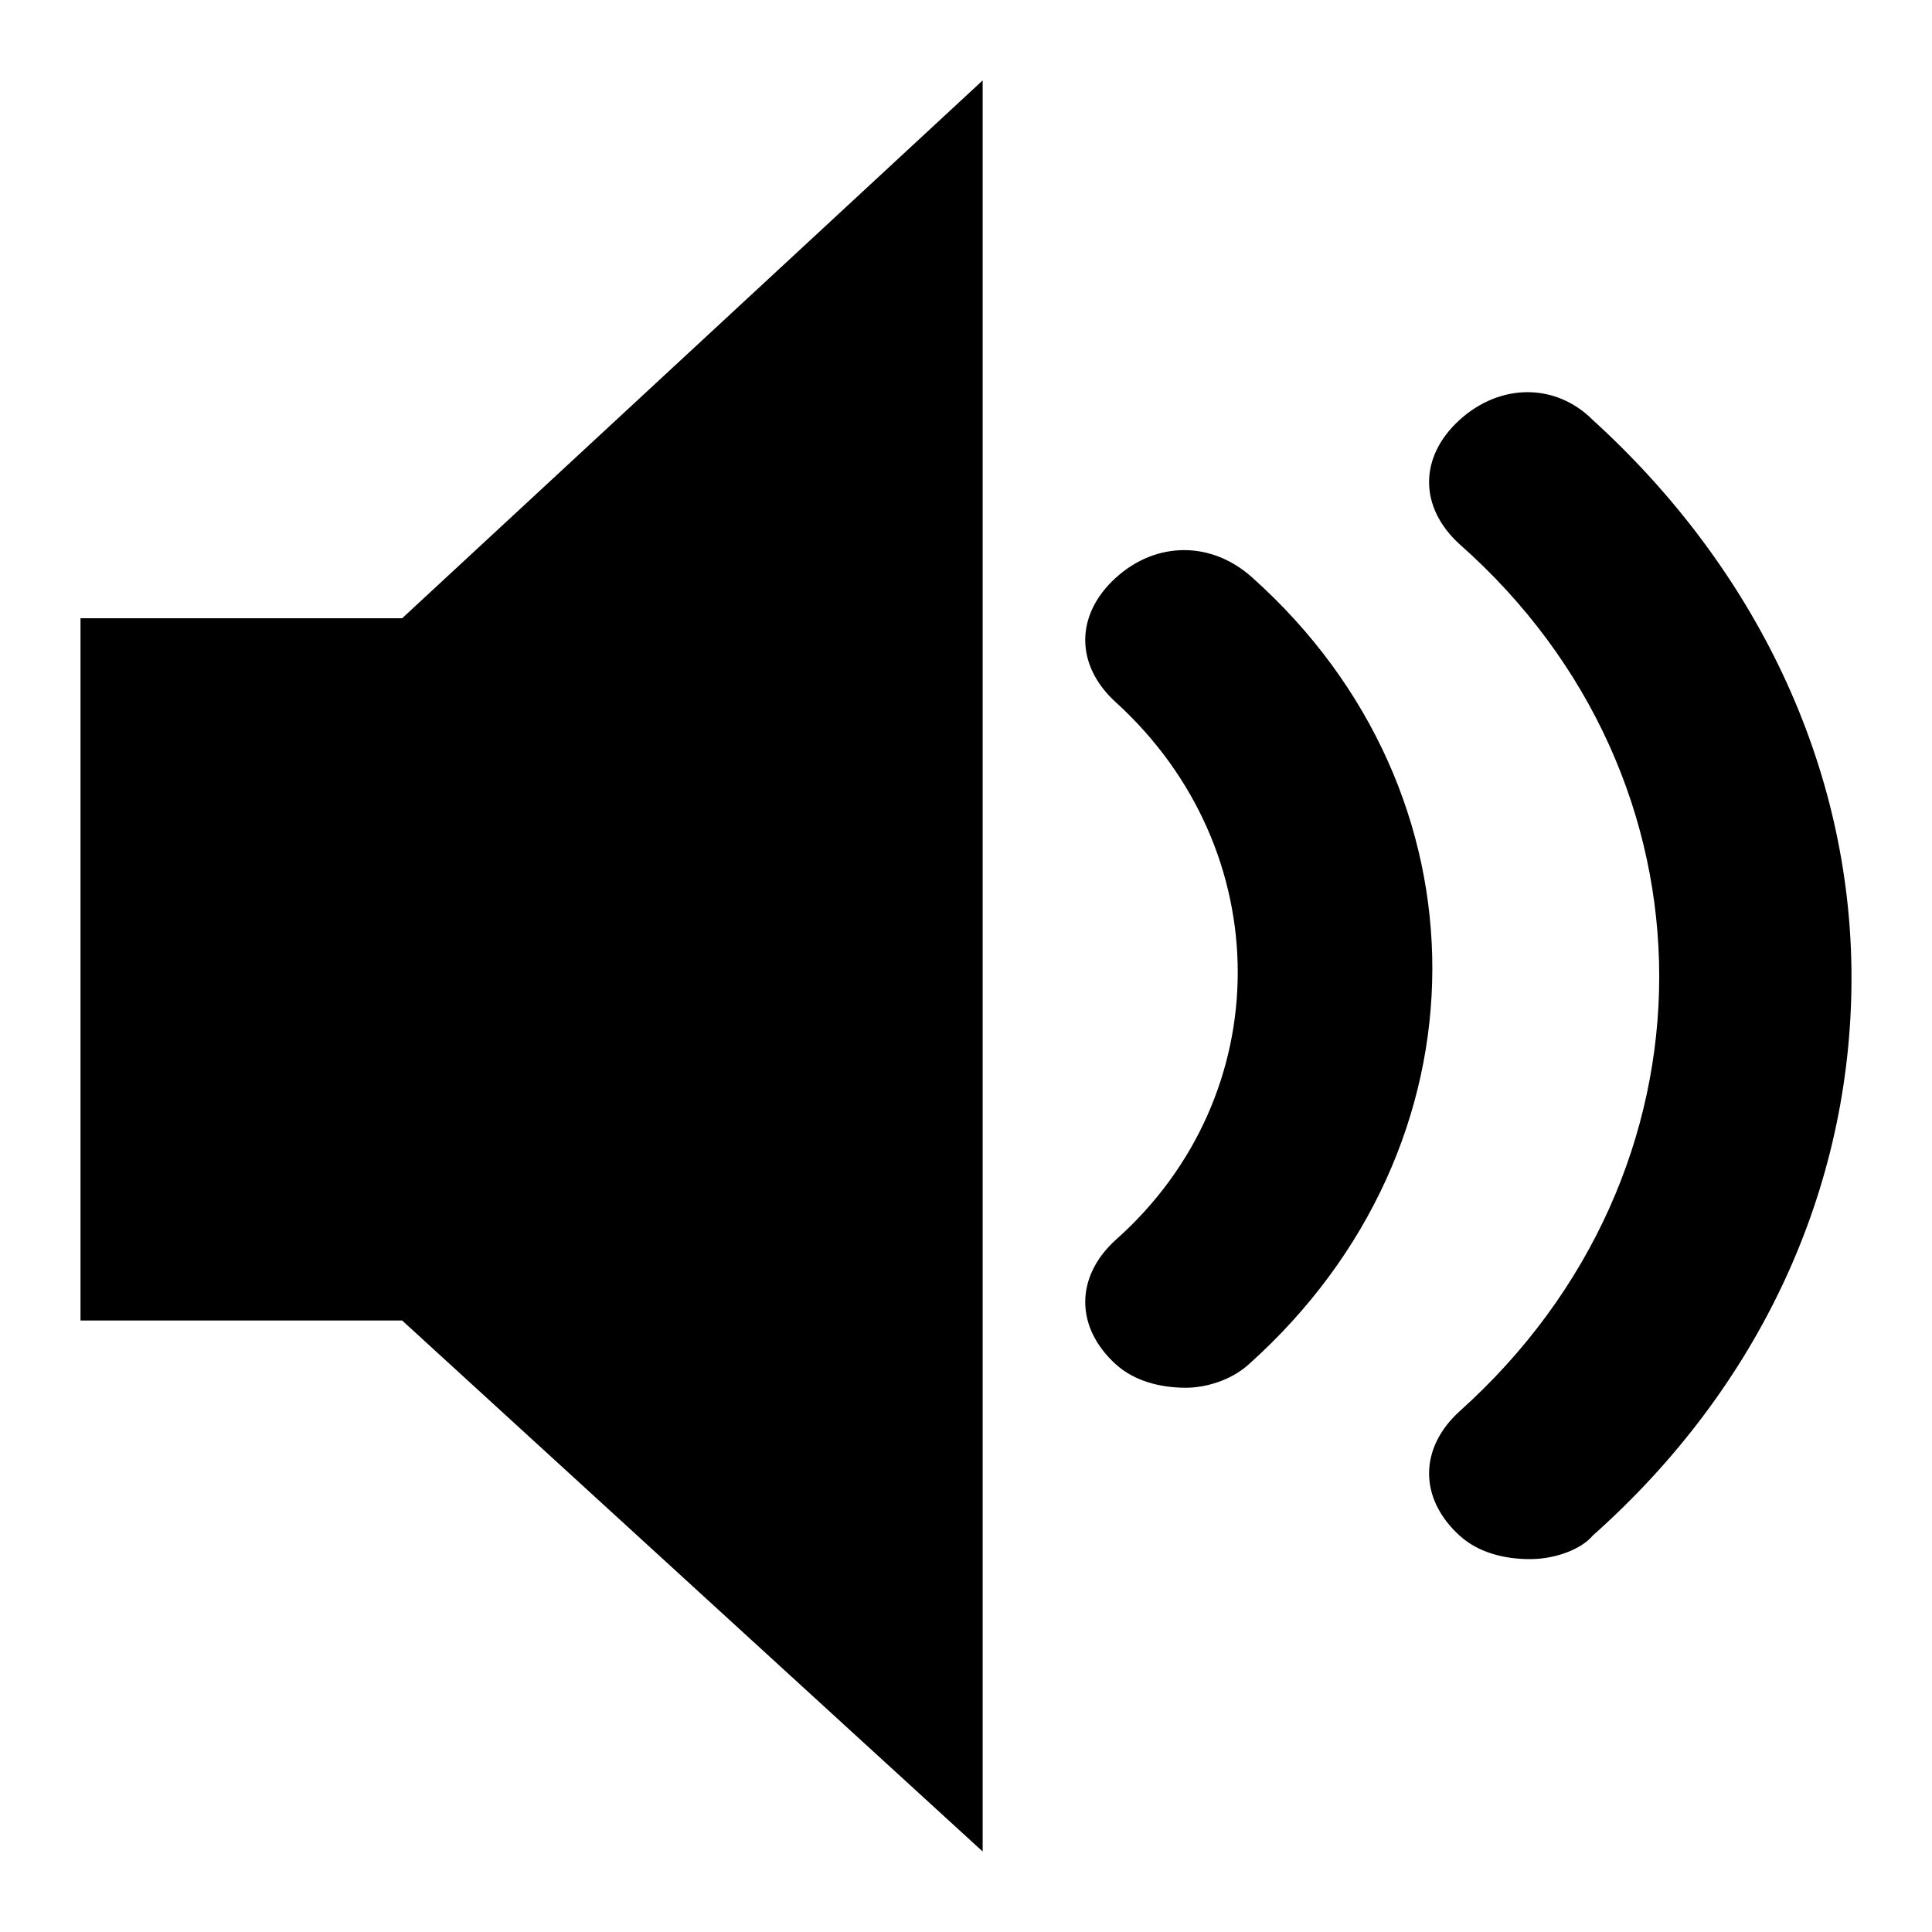 <svg width="24" height="24" xmlns="http://www.w3.org/2000/svg" xmlns:xlink="http://www.w3.org/1999/xlink"><defs><path d="M15.56 7.178c2.985 2.672 2.985 7.055-.046 9.769-.23.209-.552.292-.781.292-.322 0-.643-.083-.873-.292-.505-.46-.505-1.086 0-1.545 2.021-1.795 2.021-4.842 0-6.679-.505-.46-.505-1.085 0-1.545.505-.459 1.194-.459 1.7 0zm2.572-1.962c.505-.459 1.194-.459 1.653 0 2.02 1.837 3.215 4.3 3.215 6.93s-1.148 5.093-3.215 6.93c-.138.167-.46.292-.78.292-.322 0-.644-.083-.873-.292-.506-.46-.506-1.085 0-1.545 3.306-2.964 3.306-7.848 0-10.77-.506-.46-.506-1.085 0-1.545zM12.207 1v22l-7.211-6.596H1V7.68h3.996L12.206 1z" id="a"/></defs><use fill="#000" fill-rule="nonzero" xlink:href="#a"/></svg>